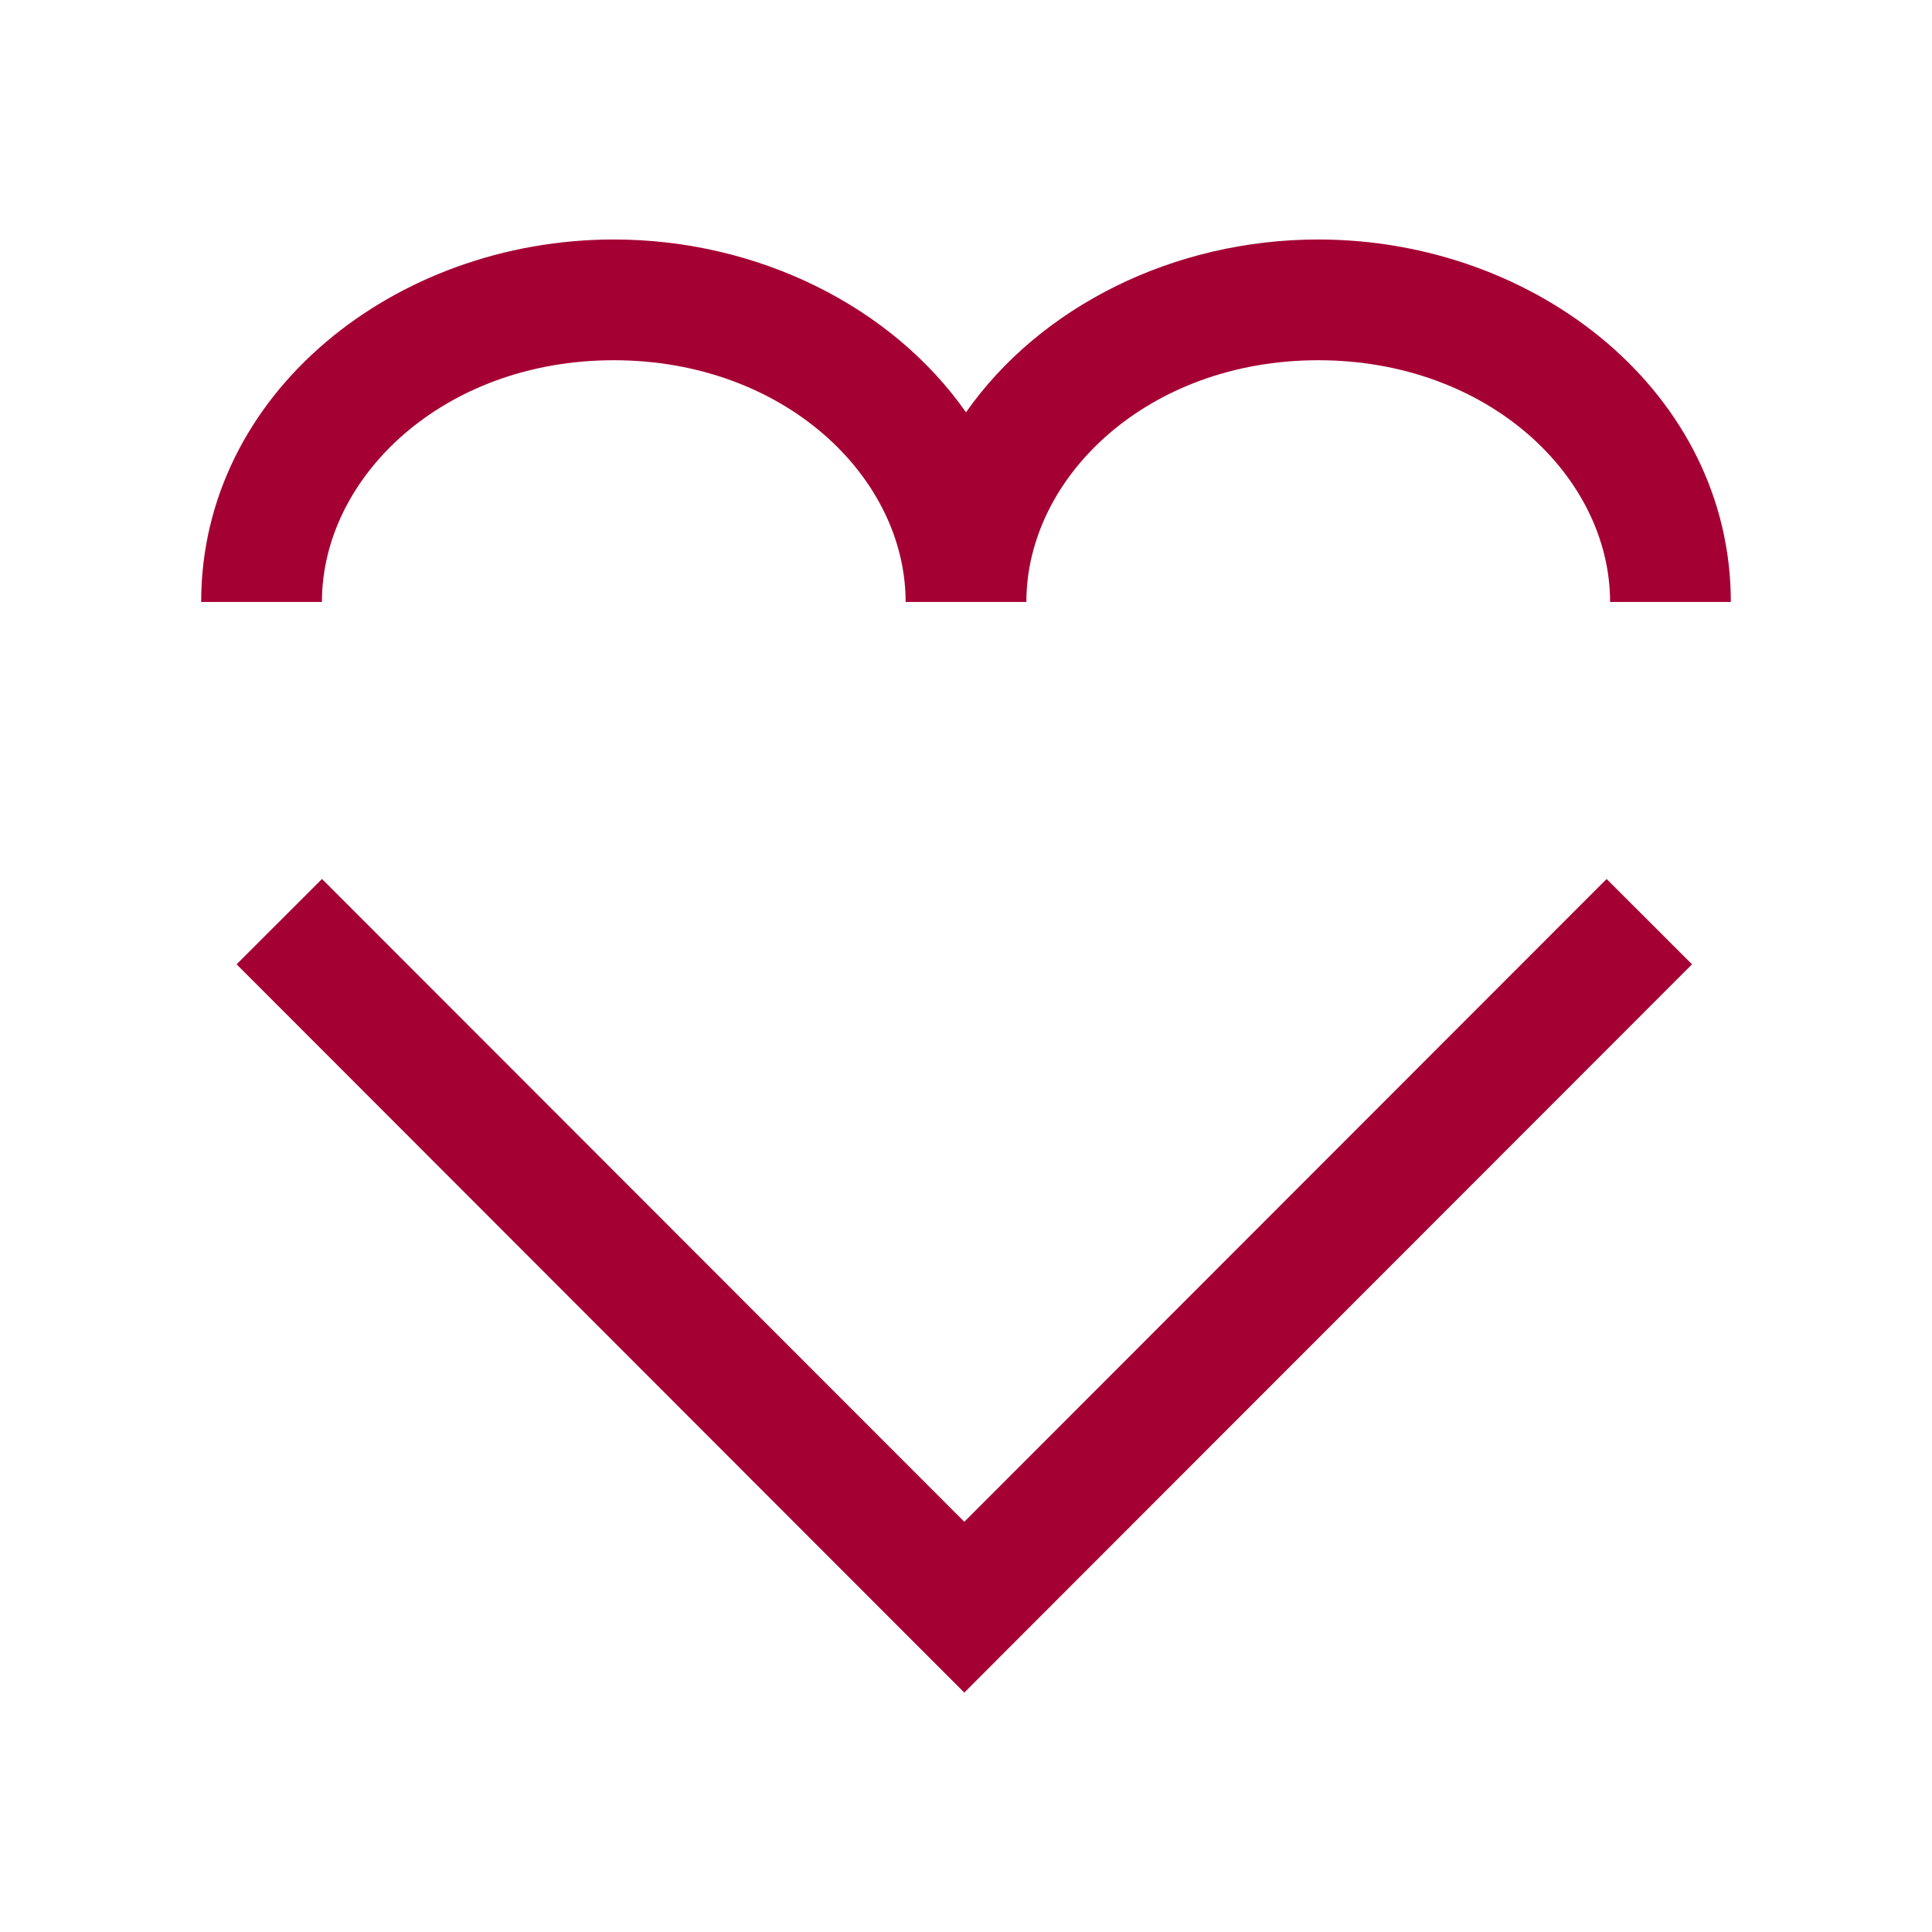 <svg width="24" height="24" viewBox="0 0 24 24" fill="none" xmlns="http://www.w3.org/2000/svg">
<path fill-rule="evenodd" clip-rule="evenodd" d="M3.999 7.478C3.999 5.923 5.51 4.475 7.624 4.475C9.739 4.475 11.25 5.923 11.25 7.478H11.25H12.75H12.75C12.75 5.923 14.261 4.475 16.375 4.475C18.49 4.475 20.001 5.923 20.001 7.478H21.501C21.501 4.887 19.094 2.975 16.375 2.975C14.58 2.975 12.92 3.809 12 5.122C11.08 3.809 9.42 2.975 7.624 2.975C4.906 2.975 2.499 4.887 2.499 7.478H3.999ZM11.979 18.904L19.958 10.919L21.019 11.979L12.509 20.495L11.979 21.026L11.448 20.495L2.939 11.979L4 10.919L11.979 18.904Z" fill="#A50034"/>
</svg>
